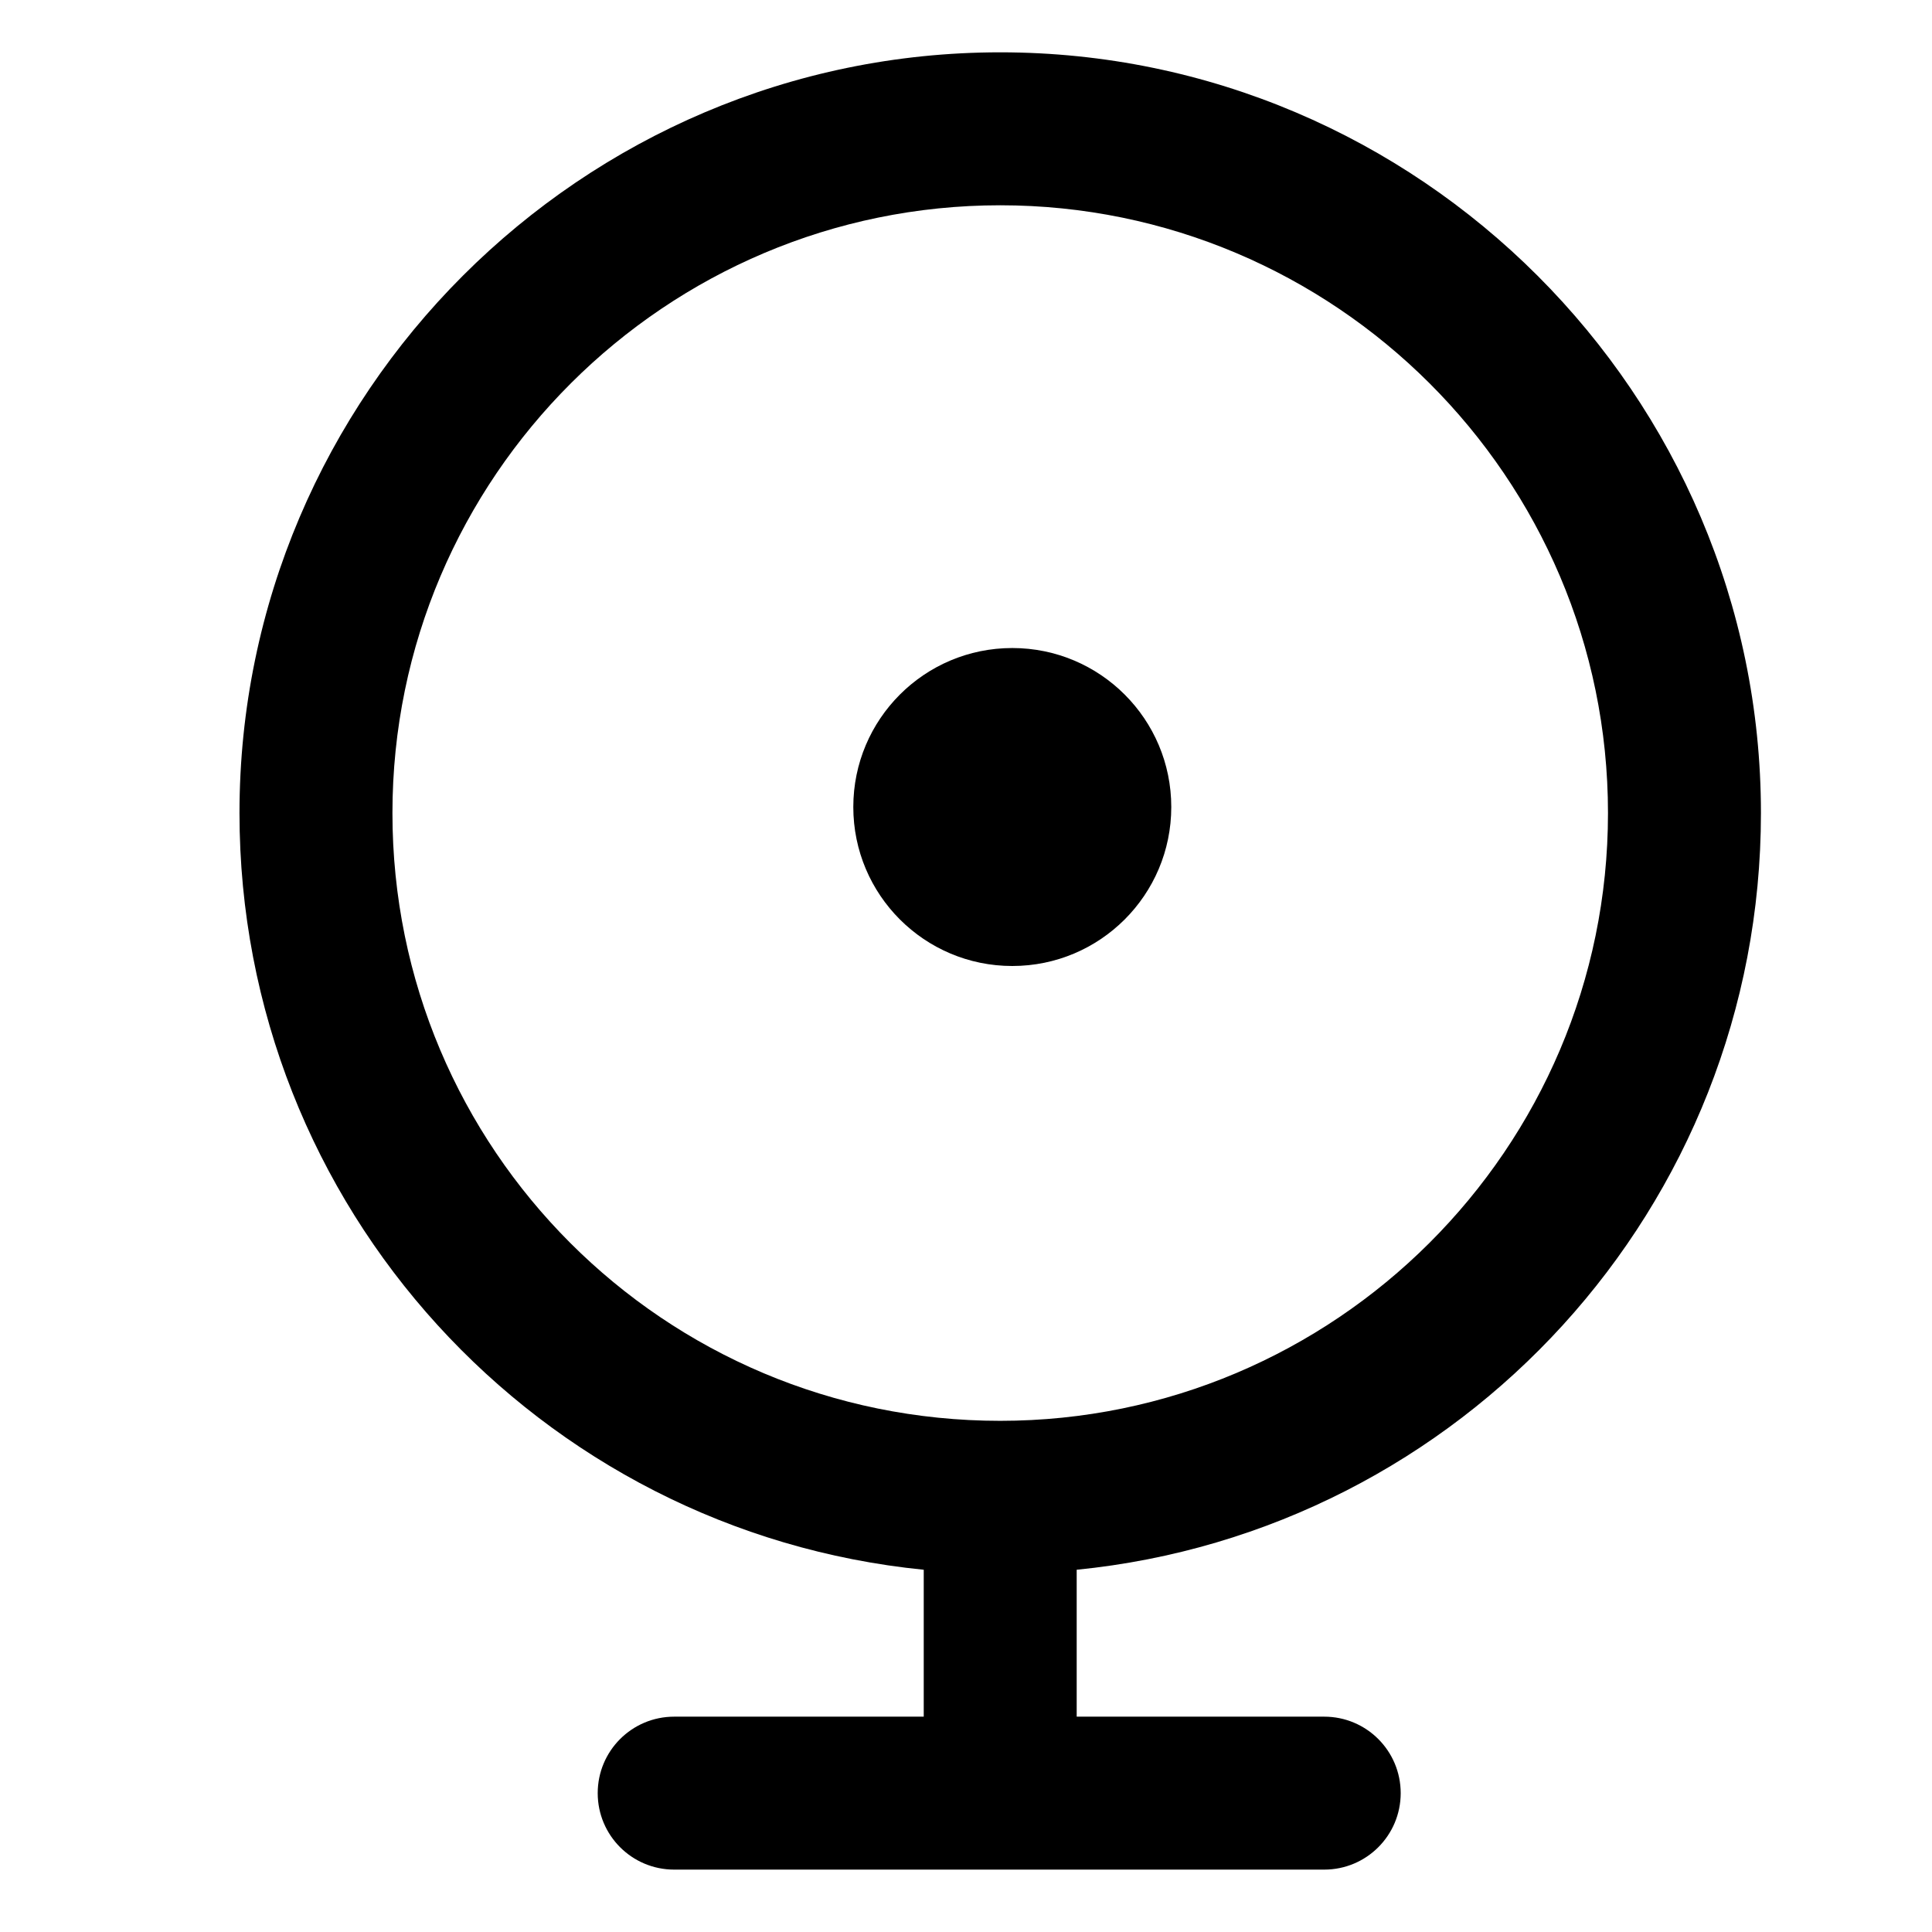 <?xml version="1.0" encoding="utf-8"?>
<!-- Generator: Adobe Illustrator 21.0.0, SVG Export Plug-In . SVG Version: 6.00 Build 0)  -->
<svg version="1.1" id="Layer_1" xmlns="http://www.w3.org/2000/svg" xmlns:xlink="http://www.w3.org/1999/xlink" x="0px" y="0px"
	 viewBox="0 0 96 96" style="enable-background:new 0 0 96 96;" xml:space="preserve">
<g>
	<circle cx="50.3" cy="40.1" r="7.9"/>
	<path d="M87.5,40.4c0-20.8-17-37.8-37.8-37.8c-20.8,0-37.8,17-37.8,37.8c0,19.6,14.9,35.7,34,37.6v7.3H33.5c-2.1,0-3.8,1.7-3.8,3.8
		c0,2.1,1.7,3.8,3.8,3.8h32.3c2.1,0,3.8-1.7,3.8-3.8c0-2.1-1.7-3.8-3.8-3.8H53.5V78C72.6,76.1,87.5,60,87.5,40.4z M49.7,70.6
		c-16.7,0-30.2-13.5-30.2-30.2c0-16.7,13.6-30.2,30.2-30.2c16.6,0,30.2,13.5,30.2,30.2C79.9,57.1,66.3,70.6,49.7,70.6z"/>
</g>
</svg>
